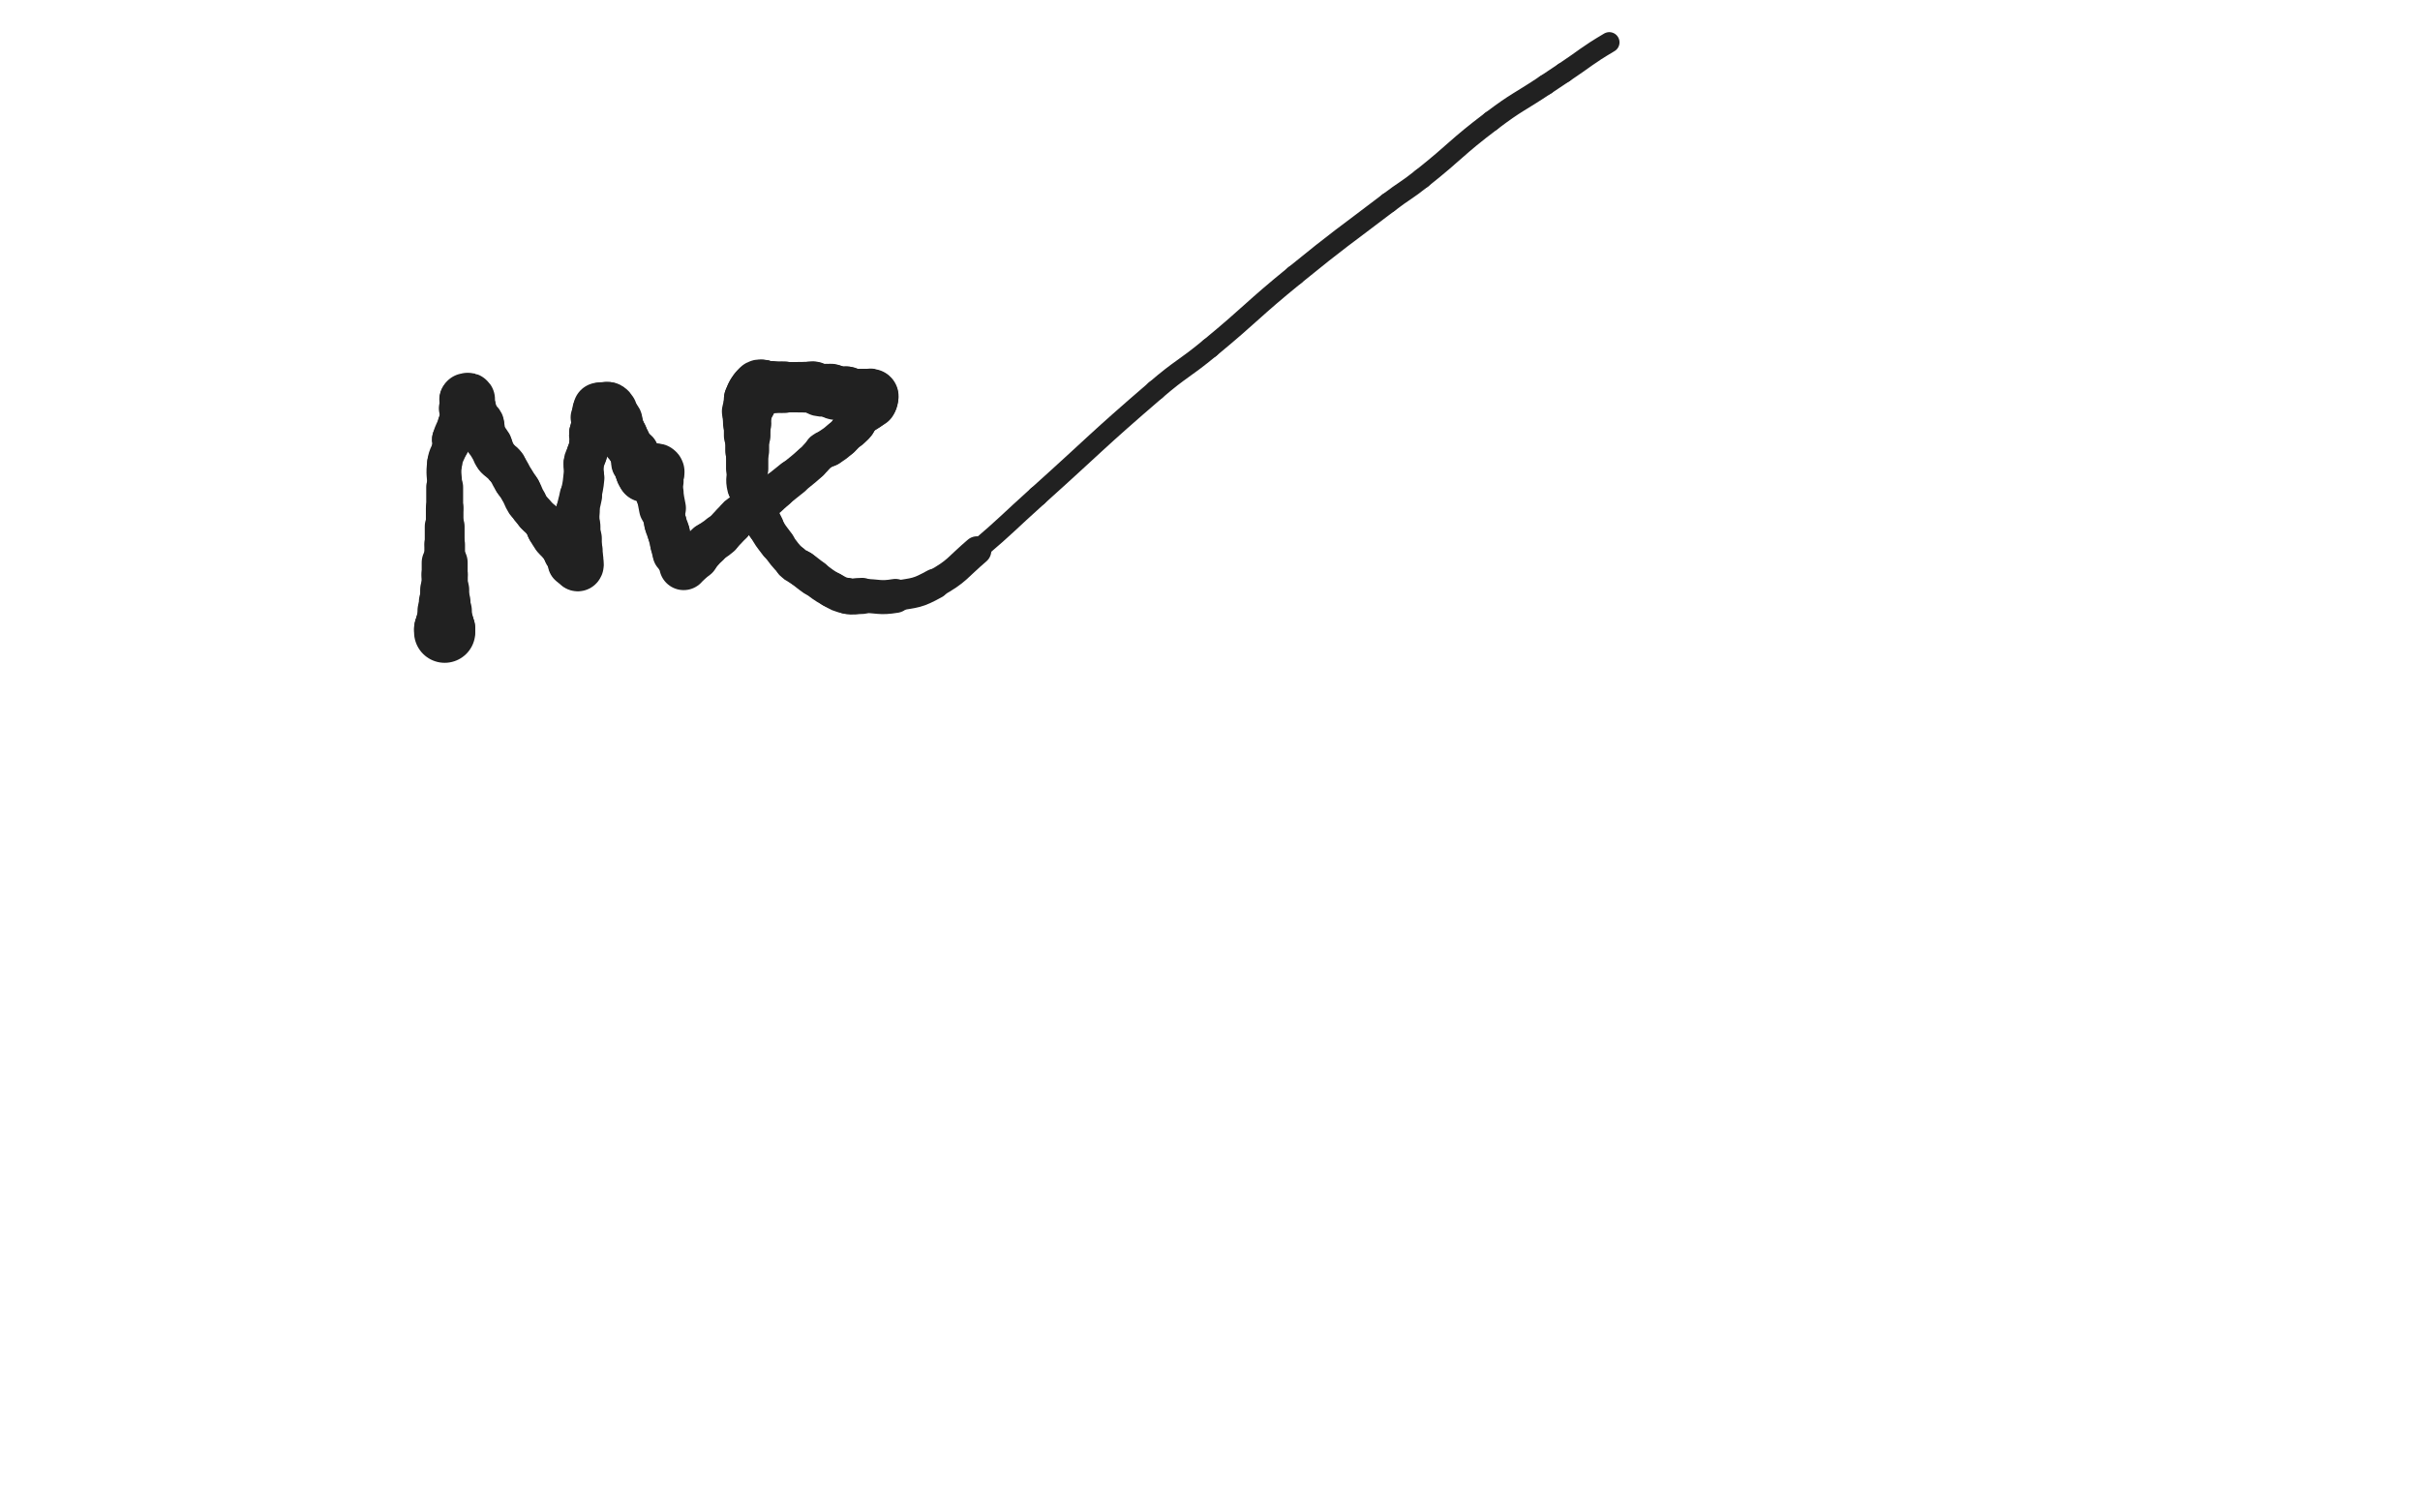 <svg xmlns="http://www.w3.org/2000/svg" xmlns:xlink="http://www.w3.org/1999/xlink" viewBox="0 0 800 500"><path d="M 147.000,209.000 C 147.000,208.500 147.000,208.500 147.000,208.000" stroke-width="20.226" stroke="rgb(33,33,33)" fill="none" stroke-linecap="round"></path><path d="M 147.000,208.000 C 147.000,208.000 147.000,208.000 147.000,208.000" stroke-width="20.231" stroke="rgb(33,33,33)" fill="none" stroke-linecap="round"></path><path d="M 147.000,208.000 C 147.000,207.000 147.000,207.000 147.000,206.000" stroke-width="19.142" stroke="rgb(33,33,33)" fill="none" stroke-linecap="round"></path><path d="M 147.000,206.000 C 147.000,204.000 147.000,204.000 147.000,202.000" stroke-width="17.979" stroke="rgb(33,33,33)" fill="none" stroke-linecap="round"></path><path d="M 147.000,202.000 C 147.000,200.500 147.000,200.500 147.000,199.000" stroke-width="17.063" stroke="rgb(33,33,33)" fill="none" stroke-linecap="round"></path><path d="M 147.000,199.000 C 147.000,197.000 147.000,197.000 147.000,195.000" stroke-width="16.208" stroke="rgb(33,33,33)" fill="none" stroke-linecap="round"></path><path d="M 147.000,195.000 C 147.000,192.500 147.000,192.500 147.000,190.000" stroke-width="15.288" stroke="rgb(33,33,33)" fill="none" stroke-linecap="round"></path><path d="M 147.000,190.000 C 147.000,188.000 147.000,188.000 147.000,186.000" stroke-width="15.199" stroke="rgb(33,33,33)" fill="none" stroke-linecap="round"></path><path d="M 147.000,186.000 C 147.000,183.000 147.000,183.000 147.000,180.000" stroke-width="13.447" stroke="rgb(33,33,33)" fill="none" stroke-linecap="round"></path><path d="M 147.000,180.000 C 147.000,177.000 147.000,177.000 147.000,174.000" stroke-width="13.166" stroke="rgb(33,33,33)" fill="none" stroke-linecap="round"></path><path d="M 147.000,174.000 C 147.000,171.000 147.000,171.000 147.000,168.000" stroke-width="12.420" stroke="rgb(33,33,33)" fill="none" stroke-linecap="round"></path><path d="M 147.000,168.000 C 147.000,164.500 147.000,164.500 147.000,161.000" stroke-width="12.200" stroke="rgb(33,33,33)" fill="none" stroke-linecap="round"></path><path d="M 147.000,161.000 C 147.000,157.000 146.442,156.909 147.000,153.000" stroke-width="11.529" stroke="rgb(33,33,33)" fill="none" stroke-linecap="round"></path><path d="M 147.000,153.000 C 147.442,149.909 148.240,150.039 149.000,147.000" stroke-width="11.600" stroke="rgb(33,33,33)" fill="none" stroke-linecap="round"></path><path d="M 149.000,147.000 C 149.240,146.039 148.729,145.948 149.000,145.000" stroke-width="12.298" stroke="rgb(33,33,33)" fill="none" stroke-linecap="round"></path><path d="M 149.000,145.000 C 149.729,142.448 150.055,142.520 151.000,140.000" stroke-width="12.259" stroke="rgb(33,33,33)" fill="none" stroke-linecap="round"></path><path d="M 151.000,140.000 C 151.555,138.520 151.694,138.531 152.000,137.000" stroke-width="12.563" stroke="rgb(33,33,33)" fill="none" stroke-linecap="round"></path><path d="M 152.000,137.000 C 152.194,136.031 151.707,135.879 152.000,135.000" stroke-width="13.201" stroke="rgb(33,33,33)" fill="none" stroke-linecap="round"></path><path d="M 152.000,135.000 C 152.207,134.379 152.707,134.586 153.000,134.000" stroke-width="13.846" stroke="rgb(33,33,33)" fill="none" stroke-linecap="round"></path><path d="M 153.000,134.000 C 153.207,133.586 153.000,133.500 153.000,133.000" stroke-width="14.479" stroke="rgb(33,33,33)" fill="none" stroke-linecap="round"></path><path d="M 153.000,133.000 C 153.000,132.500 152.750,132.250 153.000,132.000" stroke-width="15.145" stroke="rgb(33,33,33)" fill="none" stroke-linecap="round"></path><path d="M 153.000,132.000 C 153.250,131.750 153.500,132.000 154.000,132.000" stroke-width="15.541" stroke="rgb(33,33,33)" fill="none" stroke-linecap="round"></path><path d="M 154.000,132.000 C 154.500,132.000 154.760,131.640 155.000,132.000" stroke-width="17.259" stroke="rgb(33,33,33)" fill="none" stroke-linecap="round"></path><path d="M 155.000,132.000 C 155.760,133.140 155.500,133.500 156.000,135.000" stroke-width="16.006" stroke="rgb(33,33,33)" fill="none" stroke-linecap="round"></path><path d="M 156.000,135.000 C 156.500,136.500 156.208,136.680 157.000,138.000" stroke-width="15.950" stroke="rgb(33,33,33)" fill="none" stroke-linecap="round"></path><path d="M 157.000,138.000 C 157.708,139.180 158.390,138.779 159.000,140.000" stroke-width="15.239" stroke="rgb(33,33,33)" fill="none" stroke-linecap="round"></path><path d="M 159.000,140.000 C 159.890,141.779 159.200,142.133 160.000,144.000" stroke-width="14.823" stroke="rgb(33,33,33)" fill="none" stroke-linecap="round"></path><path d="M 160.000,144.000 C 160.700,145.633 161.107,145.438 162.000,147.000" stroke-width="14.642" stroke="rgb(33,33,33)" fill="none" stroke-linecap="round"></path><path d="M 162.000,147.000 C 163.107,148.938 162.717,149.204 164.000,151.000" stroke-width="14.278" stroke="rgb(33,33,33)" fill="none" stroke-linecap="round"></path><path d="M 164.000,151.000 C 165.217,152.704 165.737,152.315 167.000,154.000" stroke-width="14.056" stroke="rgb(33,33,33)" fill="none" stroke-linecap="round"></path><path d="M 167.000,154.000 C 168.737,156.315 168.455,156.528 170.000,159.000" stroke-width="13.663" stroke="rgb(33,33,33)" fill="none" stroke-linecap="round"></path><path d="M 170.000,159.000 C 170.955,160.528 171.107,160.438 172.000,162.000" stroke-width="13.602" stroke="rgb(33,33,33)" fill="none" stroke-linecap="round"></path><path d="M 172.000,162.000 C 173.107,163.938 172.820,164.111 174.000,166.000" stroke-width="13.588" stroke="rgb(33,33,33)" fill="none" stroke-linecap="round"></path><path d="M 174.000,166.000 C 175.320,168.111 175.377,168.107 177.000,170.000" stroke-width="13.191" stroke="rgb(33,33,33)" fill="none" stroke-linecap="round"></path><path d="M 177.000,170.000 C 178.377,171.607 178.690,171.363 180.000,173.000" stroke-width="13.199" stroke="rgb(33,33,33)" fill="none" stroke-linecap="round"></path><path d="M 180.000,173.000 C 180.690,173.863 180.426,174.043 181.000,175.000" stroke-width="13.653" stroke="rgb(33,33,33)" fill="none" stroke-linecap="round"></path><path d="M 181.000,175.000 C 181.926,176.543 181.879,176.599 183.000,178.000" stroke-width="13.713" stroke="rgb(33,33,33)" fill="none" stroke-linecap="round"></path><path d="M 183.000,178.000 C 183.879,179.099 184.121,178.901 185.000,180.000" stroke-width="13.849" stroke="rgb(33,33,33)" fill="none" stroke-linecap="round"></path><path d="M 185.000,180.000 C 186.121,181.401 185.923,181.563 187.000,183.000" stroke-width="14.044" stroke="rgb(33,33,33)" fill="none" stroke-linecap="round"></path><path d="M 187.000,183.000 C 187.423,183.563 187.500,183.500 188.000,184.000" stroke-width="14.528" stroke="rgb(33,33,33)" fill="none" stroke-linecap="round"></path><path d="M 188.000,184.000 C 188.500,184.500 188.707,184.414 189.000,185.000" stroke-width="14.939" stroke="rgb(33,33,33)" fill="none" stroke-linecap="round"></path><path d="M 189.000,185.000 C 189.207,185.414 188.750,185.750 189.000,186.000" stroke-width="15.524" stroke="rgb(33,33,33)" fill="none" stroke-linecap="round"></path><path d="M 189.000,186.000 C 189.250,186.250 189.500,186.000 190.000,186.000" stroke-width="15.918" stroke="rgb(33,33,33)" fill="none" stroke-linecap="round"></path><path d="M 190.000,186.000 C 190.000,186.000 190.000,186.000 190.000,186.000" stroke-width="16.630" stroke="rgb(33,33,33)" fill="none" stroke-linecap="round"></path><path d="M 190.000,186.000 C 190.500,186.500 190.793,187.207 191.000,187.000" stroke-width="16.454" stroke="rgb(33,33,33)" fill="none" stroke-linecap="round"></path><path d="M 191.000,187.000 C 191.293,186.707 191.000,186.000 191.000,185.000" stroke-width="16.952" stroke="rgb(33,33,33)" fill="none" stroke-linecap="round"></path><path d="M 191.000,185.000 C 191.000,183.500 191.000,183.500 191.000,182.000" stroke-width="16.455" stroke="rgb(33,33,33)" fill="none" stroke-linecap="round"></path><path d="M 191.000,182.000 C 191.000,180.000 191.000,180.000 191.000,178.000" stroke-width="15.902" stroke="rgb(33,33,33)" fill="none" stroke-linecap="round"></path><path d="M 191.000,178.000 C 191.000,176.000 191.000,176.000 191.000,174.000" stroke-width="14.977" stroke="rgb(33,33,33)" fill="none" stroke-linecap="round"></path><path d="M 191.000,174.000 C 191.000,171.500 190.752,171.475 191.000,169.000" stroke-width="14.539" stroke="rgb(33,33,33)" fill="none" stroke-linecap="round"></path><path d="M 191.000,169.000 C 191.252,166.475 191.544,166.508 192.000,164.000" stroke-width="14.046" stroke="rgb(33,33,33)" fill="none" stroke-linecap="round"></path><path d="M 192.000,164.000 C 192.544,161.008 192.726,161.019 193.000,158.000" stroke-width="13.604" stroke="rgb(33,33,33)" fill="none" stroke-linecap="round"></path><path d="M 193.000,158.000 C 193.226,155.519 192.694,155.450 193.000,153.000" stroke-width="13.204" stroke="rgb(33,33,33)" fill="none" stroke-linecap="round"></path><path d="M 193.000,153.000 C 193.194,151.450 193.566,151.519 194.000,150.000" stroke-width="13.446" stroke="rgb(33,33,33)" fill="none" stroke-linecap="round"></path><path d="M 194.000,150.000 C 194.566,148.019 194.711,148.026 195.000,146.000" stroke-width="13.300" stroke="rgb(33,33,33)" fill="none" stroke-linecap="round"></path><path d="M 195.000,146.000 C 195.211,144.526 194.757,144.460 195.000,143.000" stroke-width="13.639" stroke="rgb(33,33,33)" fill="none" stroke-linecap="round"></path><path d="M 195.000,143.000 C 195.257,141.460 195.694,141.531 196.000,140.000" stroke-width="13.700" stroke="rgb(33,33,33)" fill="none" stroke-linecap="round"></path><path d="M 196.000,140.000 C 196.194,139.031 195.707,138.879 196.000,138.000" stroke-width="14.136" stroke="rgb(33,33,33)" fill="none" stroke-linecap="round"></path><path d="M 196.000,138.000 C 196.207,137.379 196.707,137.586 197.000,137.000" stroke-width="14.735" stroke="rgb(33,33,33)" fill="none" stroke-linecap="round"></path><path d="M 197.000,137.000 C 197.207,136.586 196.793,136.414 197.000,136.000" stroke-width="15.248" stroke="rgb(33,33,33)" fill="none" stroke-linecap="round"></path><path d="M 197.000,136.000 C 197.293,135.414 197.500,135.500 198.000,135.000" stroke-width="15.721" stroke="rgb(33,33,33)" fill="none" stroke-linecap="round"></path><path d="M 198.000,135.000 C 198.500,135.000 198.500,135.000 199.000,135.000" stroke-width="17.052" stroke="rgb(33,33,33)" fill="none" stroke-linecap="round"></path><path d="M 199.000,135.000 C 199.500,135.000 199.500,135.000 200.000,135.000" stroke-width="17.307" stroke="rgb(33,33,33)" fill="none" stroke-linecap="round"></path><path d="M 200.000,135.000 C 200.500,135.000 200.586,134.793 201.000,135.000" stroke-width="17.317" stroke="rgb(33,33,33)" fill="none" stroke-linecap="round"></path><path d="M 201.000,135.000 C 201.586,135.293 201.613,135.419 202.000,136.000" stroke-width="17.439" stroke="rgb(33,33,33)" fill="none" stroke-linecap="round"></path><path d="M 202.000,136.000 C 202.613,136.919 202.387,137.081 203.000,138.000" stroke-width="16.620" stroke="rgb(33,33,33)" fill="none" stroke-linecap="round"></path><path d="M 203.000,138.000 C 203.387,138.581 203.691,138.382 204.000,139.000" stroke-width="16.735" stroke="rgb(33,33,33)" fill="none" stroke-linecap="round"></path><path d="M 204.000,139.000 C 204.691,140.382 204.414,140.536 205.000,142.000" stroke-width="16.237" stroke="rgb(33,33,33)" fill="none" stroke-linecap="round"></path><path d="M 205.000,142.000 C 205.414,143.036 205.500,143.000 206.000,144.000" stroke-width="16.154" stroke="rgb(33,33,33)" fill="none" stroke-linecap="round"></path><path d="M 206.000,144.000 C 206.500,145.000 206.426,145.043 207.000,146.000" stroke-width="16.087" stroke="rgb(33,33,33)" fill="none" stroke-linecap="round"></path><path d="M 207.000,146.000 C 207.926,147.543 207.923,147.563 209.000,149.000" stroke-width="15.458" stroke="rgb(33,33,33)" fill="none" stroke-linecap="round"></path><path d="M 209.000,149.000 C 209.423,149.563 209.840,149.359 210.000,150.000" stroke-width="15.827" stroke="rgb(33,33,33)" fill="none" stroke-linecap="round"></path><path d="M 210.000,150.000 C 210.340,151.359 209.660,151.641 210.000,153.000" stroke-width="15.594" stroke="rgb(33,33,33)" fill="none" stroke-linecap="round"></path><path d="M 210.000,153.000 C 210.160,153.641 210.500,153.500 211.000,154.000" stroke-width="15.892" stroke="rgb(33,33,33)" fill="none" stroke-linecap="round"></path><path d="M 211.000,154.000 C 211.500,154.500 211.500,154.500 212.000,155.000" stroke-width="16.139" stroke="rgb(33,33,33)" fill="none" stroke-linecap="round"></path><path d="M 212.000,155.000 C 212.000,155.000 212.000,155.000 212.000,155.000" stroke-width="16.822" stroke="rgb(33,33,33)" fill="none" stroke-linecap="round"></path><path d="M 212.000,155.000 C 212.000,155.500 211.793,155.586 212.000,156.000" stroke-width="17.045" stroke="rgb(33,33,33)" fill="none" stroke-linecap="round"></path><path d="M 212.000,156.000 C 212.293,156.586 212.500,156.500 213.000,157.000" stroke-width="17.077" stroke="rgb(33,33,33)" fill="none" stroke-linecap="round"></path><path d="M 213.000,157.000 C 213.000,157.000 213.000,157.000 213.000,157.000" stroke-width="17.630" stroke="rgb(33,33,33)" fill="none" stroke-linecap="round"></path><path d="M 213.000,157.000 C 213.500,157.000 213.750,157.250 214.000,157.000" stroke-width="17.970" stroke="rgb(33,33,33)" fill="none" stroke-linecap="round"></path><path d="M 214.000,157.000 C 214.250,156.750 214.000,156.500 214.000,156.000" stroke-width="18.177" stroke="rgb(33,33,33)" fill="none" stroke-linecap="round"></path><path d="M 214.000,156.000 C 214.000,156.000 214.000,156.000 214.000,156.000" stroke-width="18.557" stroke="rgb(33,33,33)" fill="none" stroke-linecap="round"></path><path d="M 214.000,156.000 C 214.500,156.000 214.500,156.000 215.000,156.000" stroke-width="18.490" stroke="rgb(33,33,33)" fill="none" stroke-linecap="round"></path><path d="M 215.000,156.000 C 215.000,156.000 215.000,156.000 215.000,156.000" stroke-width="18.817" stroke="rgb(33,33,33)" fill="none" stroke-linecap="round"></path><path d="M 215.000,156.000 C 215.500,156.000 215.500,156.000 216.000,156.000" stroke-width="18.587" stroke="rgb(33,33,33)" fill="none" stroke-linecap="round"></path><path d="M 216.000,156.000 C 216.000,156.000 216.000,156.000 216.000,156.000" stroke-width="18.897" stroke="rgb(33,33,33)" fill="none" stroke-linecap="round"></path><path d="M 216.000,156.000 C 216.500,156.000 216.875,155.625 217.000,156.000" stroke-width="18.568" stroke="rgb(33,33,33)" fill="none" stroke-linecap="round"></path><path d="M 217.000,156.000 C 217.375,157.125 216.789,157.526 217.000,159.000" stroke-width="17.968" stroke="rgb(33,33,33)" fill="none" stroke-linecap="round"></path><path d="M 217.000,159.000 C 217.289,161.026 217.553,160.988 218.000,163.000" stroke-width="15.988" stroke="rgb(33,33,33)" fill="none" stroke-linecap="round"></path><path d="M 218.000,163.000 C 218.553,165.488 218.500,165.500 219.000,168.000" stroke-width="15.506" stroke="rgb(33,33,33)" fill="none" stroke-linecap="round"></path><path d="M 219.000,168.000 C 219.500,170.500 219.383,170.531 220.000,173.000" stroke-width="13.978" stroke="rgb(33,33,33)" fill="none" stroke-linecap="round"></path><path d="M 220.000,173.000 C 220.383,174.531 220.566,174.481 221.000,176.000" stroke-width="14.082" stroke="rgb(33,33,33)" fill="none" stroke-linecap="round"></path><path d="M 221.000,176.000 C 221.566,177.981 221.434,178.019 222.000,180.000" stroke-width="13.932" stroke="rgb(33,33,33)" fill="none" stroke-linecap="round"></path><path d="M 222.000,180.000 C 222.434,181.519 222.309,181.618 223.000,183.000" stroke-width="14.044" stroke="rgb(33,33,33)" fill="none" stroke-linecap="round"></path><path d="M 223.000,183.000 C 223.309,183.618 223.577,183.437 224.000,184.000" stroke-width="14.528" stroke="rgb(33,33,33)" fill="none" stroke-linecap="round"></path><path d="M 224.000,184.000 C 225.077,185.437 225.000,185.500 226.000,187.000" stroke-width="14.514" stroke="rgb(33,33,33)" fill="none" stroke-linecap="round"></path><path d="M 226.000,187.000 C 226.000,187.000 226.000,187.000 226.000,187.000" stroke-width="15.385" stroke="rgb(33,33,33)" fill="none" stroke-linecap="round"></path><path d="M 226.000,187.000 C 226.500,186.500 226.437,186.423 227.000,186.000" stroke-width="16.157" stroke="rgb(33,33,33)" fill="none" stroke-linecap="round"></path><path d="M 227.000,186.000 C 228.437,184.923 228.638,185.168 230.000,184.000" stroke-width="15.308" stroke="rgb(33,33,33)" fill="none" stroke-linecap="round"></path><path d="M 230.000,184.000 C 232.138,182.168 231.877,181.858 234.000,180.000" stroke-width="14.467" stroke="rgb(33,33,33)" fill="none" stroke-linecap="round"></path><path d="M 234.000,180.000 C 235.877,178.358 236.123,178.642 238.000,177.000" stroke-width="14.016" stroke="rgb(33,33,33)" fill="none" stroke-linecap="round"></path><path d="M 238.000,177.000 C 240.123,175.142 240.000,175.000 242.000,173.000" stroke-width="13.525" stroke="rgb(33,33,33)" fill="none" stroke-linecap="round"></path><path d="M 242.000,173.000 C 243.500,171.500 243.257,171.162 245.000,170.000" stroke-width="13.465" stroke="rgb(33,33,33)" fill="none" stroke-linecap="round"></path><path d="M 245.000,170.000 C 247.757,168.162 248.228,168.848 251.000,167.000" stroke-width="12.892" stroke="rgb(33,33,33)" fill="none" stroke-linecap="round"></path><path d="M 251.000,167.000 C 254.228,164.848 253.978,164.473 257.000,162.000" stroke-width="12.259" stroke="rgb(33,33,33)" fill="none" stroke-linecap="round"></path><path d="M 257.000,162.000 C 259.478,159.973 259.522,160.027 262.000,158.000" stroke-width="12.042" stroke="rgb(33,33,33)" fill="none" stroke-linecap="round"></path><path d="M 262.000,158.000 C 265.022,155.527 265.100,155.610 268.000,153.000" stroke-width="11.781" stroke="rgb(33,33,33)" fill="none" stroke-linecap="round"></path><path d="M 268.000,153.000 C 270.100,151.110 269.850,150.792 272.000,149.000" stroke-width="11.660" stroke="rgb(33,33,33)" fill="none" stroke-linecap="round"></path><path d="M 272.000,149.000 C 272.850,148.292 273.073,148.618 274.000,148.000" stroke-width="12.308" stroke="rgb(33,33,33)" fill="none" stroke-linecap="round"></path><path d="M 274.000,148.000 C 276.073,146.618 276.107,146.623 278.000,145.000" stroke-width="12.529" stroke="rgb(33,33,33)" fill="none" stroke-linecap="round"></path><path d="M 278.000,145.000 C 279.607,143.623 279.500,143.500 281.000,142.000" stroke-width="12.390" stroke="rgb(33,33,33)" fill="none" stroke-linecap="round"></path><path d="M 281.000,142.000 C 282.000,141.000 282.121,141.099 283.000,140.000" stroke-width="12.990" stroke="rgb(33,33,33)" fill="none" stroke-linecap="round"></path><path d="M 283.000,140.000 C 284.121,138.599 283.923,138.437 285.000,137.000" stroke-width="12.725" stroke="rgb(33,33,33)" fill="none" stroke-linecap="round"></path><path d="M 285.000,137.000 C 285.423,136.437 285.500,136.500 286.000,136.000" stroke-width="13.424" stroke="rgb(33,33,33)" fill="none" stroke-linecap="round"></path><path d="M 286.000,136.000 C 286.500,135.500 286.707,135.586 287.000,135.000" stroke-width="14.042" stroke="rgb(33,33,33)" fill="none" stroke-linecap="round"></path><path d="M 287.000,135.000 C 287.207,134.586 286.793,134.414 287.000,134.000" stroke-width="14.688" stroke="rgb(33,33,33)" fill="none" stroke-linecap="round"></path><path d="M 287.000,134.000 C 287.293,133.414 287.500,133.500 288.000,133.000" stroke-width="15.131" stroke="rgb(33,33,33)" fill="none" stroke-linecap="round"></path><path d="M 288.000,133.000 C 288.000,132.500 288.000,132.500 288.000,132.000" stroke-width="16.900" stroke="rgb(33,33,33)" fill="none" stroke-linecap="round"></path><path d="M 288.000,132.000 C 288.000,132.000 288.000,132.000 288.000,132.000" stroke-width="17.478" stroke="rgb(33,33,33)" fill="none" stroke-linecap="round"></path><path d="M 288.000,132.000 C 288.000,131.500 288.250,131.250 288.000,131.000" stroke-width="17.773" stroke="rgb(33,33,33)" fill="none" stroke-linecap="round"></path><path d="M 288.000,131.000 C 287.750,130.750 287.500,131.000 287.000,131.000" stroke-width="18.089" stroke="rgb(33,33,33)" fill="none" stroke-linecap="round"></path><path d="M 287.000,131.000 C 286.500,131.000 286.500,131.000 286.000,131.000" stroke-width="18.013" stroke="rgb(33,33,33)" fill="none" stroke-linecap="round"></path><path d="M 286.000,131.000 C 285.500,131.000 285.500,131.000 285.000,131.000" stroke-width="18.011" stroke="rgb(33,33,33)" fill="none" stroke-linecap="round"></path><path d="M 285.000,131.000 C 284.500,131.000 284.500,131.000 284.000,131.000" stroke-width="18.009" stroke="rgb(33,33,33)" fill="none" stroke-linecap="round"></path><path d="M 284.000,131.000 C 283.500,131.000 283.500,131.000 283.000,131.000" stroke-width="18.051" stroke="rgb(33,33,33)" fill="none" stroke-linecap="round"></path><path d="M 283.000,131.000 C 282.000,131.000 281.879,131.293 281.000,131.000" stroke-width="17.648" stroke="rgb(33,33,33)" fill="none" stroke-linecap="round"></path><path d="M 281.000,131.000 C 280.379,130.793 280.586,130.293 280.000,130.000" stroke-width="17.482" stroke="rgb(33,33,33)" fill="none" stroke-linecap="round"></path><path d="M 280.000,130.000 C 279.586,129.793 279.500,130.000 279.000,130.000" stroke-width="17.660" stroke="rgb(33,33,33)" fill="none" stroke-linecap="round"></path><path d="M 279.000,130.000 C 278.500,130.000 278.500,130.000 278.000,130.000" stroke-width="17.598" stroke="rgb(33,33,33)" fill="none" stroke-linecap="round"></path><path d="M 278.000,130.000 C 277.000,130.000 276.879,130.293 276.000,130.000" stroke-width="17.504" stroke="rgb(33,33,33)" fill="none" stroke-linecap="round"></path><path d="M 276.000,130.000 C 275.379,129.793 275.586,129.293 275.000,129.000" stroke-width="17.131" stroke="rgb(33,33,33)" fill="none" stroke-linecap="round"></path><path d="M 275.000,129.000 C 274.586,128.793 274.500,129.000 274.000,129.000" stroke-width="17.298" stroke="rgb(33,33,33)" fill="none" stroke-linecap="round"></path><path d="M 274.000,129.000 C 273.500,129.000 273.500,129.000 273.000,129.000" stroke-width="17.434" stroke="rgb(33,33,33)" fill="none" stroke-linecap="round"></path><path d="M 273.000,129.000 C 272.000,129.000 271.944,129.236 271.000,129.000" stroke-width="17.253" stroke="rgb(33,33,33)" fill="none" stroke-linecap="round"></path><path d="M 271.000,129.000 C 269.944,128.736 270.036,128.345 269.000,128.000" stroke-width="16.688" stroke="rgb(33,33,33)" fill="none" stroke-linecap="round"></path><path d="M 269.000,128.000 C 268.536,127.845 268.500,128.000 268.000,128.000" stroke-width="16.974" stroke="rgb(33,33,33)" fill="none" stroke-linecap="round"></path><path d="M 268.000,128.000 C 267.000,128.000 267.000,128.000 266.000,128.000" stroke-width="16.714" stroke="rgb(33,33,33)" fill="none" stroke-linecap="round"></path><path d="M 266.000,128.000 C 265.000,128.000 265.000,128.000 264.000,128.000" stroke-width="16.685" stroke="rgb(33,33,33)" fill="none" stroke-linecap="round"></path><path d="M 264.000,128.000 C 263.000,128.000 263.000,128.000 262.000,128.000" stroke-width="16.586" stroke="rgb(33,33,33)" fill="none" stroke-linecap="round"></path><path d="M 262.000,128.000 C 261.000,128.000 261.000,128.000 260.000,128.000" stroke-width="16.507" stroke="rgb(33,33,33)" fill="none" stroke-linecap="round"></path><path d="M 260.000,128.000 C 259.500,128.000 259.500,128.000 259.000,128.000" stroke-width="16.785" stroke="rgb(33,33,33)" fill="none" stroke-linecap="round"></path><path d="M 259.000,128.000 C 258.500,128.000 258.500,128.000 258.000,128.000" stroke-width="17.015" stroke="rgb(33,33,33)" fill="none" stroke-linecap="round"></path><path d="M 258.000,128.000 C 257.000,128.000 257.000,128.000 256.000,128.000" stroke-width="16.746" stroke="rgb(33,33,33)" fill="none" stroke-linecap="round"></path><path d="M 256.000,128.000 C 255.500,128.000 255.500,128.000 255.000,128.000" stroke-width="17.022" stroke="rgb(33,33,33)" fill="none" stroke-linecap="round"></path><path d="M 255.000,128.000 C 254.500,128.000 254.500,128.000 254.000,128.000" stroke-width="17.209" stroke="rgb(33,33,33)" fill="none" stroke-linecap="round"></path><path d="M 254.000,128.000 C 253.500,128.000 253.500,128.000 253.000,128.000" stroke-width="17.362" stroke="rgb(33,33,33)" fill="none" stroke-linecap="round"></path><path d="M 253.000,128.000 C 252.500,128.000 252.500,128.000 252.000,128.000" stroke-width="17.589" stroke="rgb(33,33,33)" fill="none" stroke-linecap="round"></path><path d="M 252.000,128.000 C 252.000,128.000 252.000,128.000 252.000,128.000" stroke-width="18.064" stroke="rgb(33,33,33)" fill="none" stroke-linecap="round"></path><path d="M 252.000,128.000 C 251.500,128.000 251.414,127.793 251.000,128.000" stroke-width="18.186" stroke="rgb(33,33,33)" fill="none" stroke-linecap="round"></path><path d="M 251.000,128.000 C 250.414,128.293 250.500,128.500 250.000,129.000" stroke-width="17.649" stroke="rgb(33,33,33)" fill="none" stroke-linecap="round"></path><path d="M 250.000,129.000 C 250.000,129.000 250.000,129.000 250.000,129.000" stroke-width="18.115" stroke="rgb(33,33,33)" fill="none" stroke-linecap="round"></path><path d="M 250.000,129.000 C 249.500,129.500 249.387,129.419 249.000,130.000" stroke-width="17.595" stroke="rgb(33,33,33)" fill="none" stroke-linecap="round"></path><path d="M 249.000,130.000 C 248.387,130.919 248.345,130.964 248.000,132.000" stroke-width="17.376" stroke="rgb(33,33,33)" fill="none" stroke-linecap="round"></path><path d="M 248.000,132.000 C 247.845,132.464 248.120,132.519 248.000,133.000" stroke-width="17.372" stroke="rgb(33,33,33)" fill="none" stroke-linecap="round"></path><path d="M 248.000,133.000 C 247.620,134.519 247.221,134.455 247.000,136.000" stroke-width="16.714" stroke="rgb(33,33,33)" fill="none" stroke-linecap="round"></path><path d="M 247.000,136.000 C 246.721,137.955 247.000,138.000 247.000,140.000" stroke-width="15.954" stroke="rgb(33,33,33)" fill="none" stroke-linecap="round"></path><path d="M 247.000,140.000 C 247.000,142.000 247.000,142.000 247.000,144.000" stroke-width="15.394" stroke="rgb(33,33,33)" fill="none" stroke-linecap="round"></path><path d="M 247.000,144.000 C 247.000,146.500 247.000,146.500 247.000,149.000" stroke-width="14.514" stroke="rgb(33,33,33)" fill="none" stroke-linecap="round"></path><path d="M 247.000,149.000 C 247.000,152.000 247.000,152.000 247.000,155.000" stroke-width="13.970" stroke="rgb(33,33,33)" fill="none" stroke-linecap="round"></path><path d="M 247.000,155.000 C 247.000,158.000 246.292,158.167 247.000,161.000" stroke-width="13.226" stroke="rgb(33,33,33)" fill="none" stroke-linecap="round"></path><path d="M 247.000,161.000 C 247.792,164.167 248.595,163.956 250.000,167.000" stroke-width="12.866" stroke="rgb(33,33,33)" fill="none" stroke-linecap="round"></path><path d="M 250.000,167.000 C 251.595,170.456 251.202,170.661 253.000,174.000" stroke-width="12.276" stroke="rgb(33,33,33)" fill="none" stroke-linecap="round"></path><path d="M 253.000,174.000 C 254.702,177.161 254.840,177.120 257.000,180.000" stroke-width="11.913" stroke="rgb(33,33,33)" fill="none" stroke-linecap="round"></path><path d="M 257.000,180.000 C 259.340,183.120 259.263,183.263 262.000,186.000" stroke-width="11.537" stroke="rgb(33,33,33)" fill="none" stroke-linecap="round"></path><path d="M 262.000,186.000 C 263.263,187.263 263.534,186.953 265.000,188.000" stroke-width="11.952" stroke="rgb(33,33,33)" fill="none" stroke-linecap="round"></path><path d="M 265.000,188.000 C 267.034,189.453 266.953,189.567 269.000,191.000" stroke-width="12.051" stroke="rgb(33,33,33)" fill="none" stroke-linecap="round"></path><path d="M 269.000,191.000 C 271.953,193.067 271.851,193.283 275.000,195.000" stroke-width="11.742" stroke="rgb(33,33,33)" fill="none" stroke-linecap="round"></path><path d="M 275.000,195.000 C 277.351,196.283 277.407,196.481 280.000,197.000" stroke-width="11.812" stroke="rgb(33,33,33)" fill="none" stroke-linecap="round"></path><path d="M 280.000,197.000 C 282.407,197.481 282.500,197.000 285.000,197.000" stroke-width="11.937" stroke="rgb(33,33,33)" fill="none" stroke-linecap="round"></path><path d="M 285.000,197.000 C 290.500,197.000 290.634,197.894 296.000,197.000" stroke-width="11.240" stroke="rgb(33,33,33)" fill="none" stroke-linecap="round"></path><path d="M 296.000,197.000 C 302.634,195.894 303.153,196.248 309.000,193.000" stroke-width="9.976" stroke="rgb(33,33,33)" fill="none" stroke-linecap="round"></path><path d="M 309.000,193.000 C 316.653,188.748 316.230,187.774 323.000,182.000" stroke-width="9.429" stroke="rgb(33,33,33)" fill="none" stroke-linecap="round"></path><path d="M 323.000,182.000 C 333.230,173.274 332.992,172.991 343.000,164.000" stroke-width="6.763" stroke="rgb(33,33,33)" fill="none" stroke-linecap="round"></path><path d="M 343.000,164.000 C 362.492,146.491 362.142,146.071 382.000,129.000" stroke-width="6.750" stroke="rgb(33,33,33)" fill="none" stroke-linecap="round"></path><path d="M 382.000,129.000 C 390.642,121.571 391.212,122.260 400.000,115.000" stroke-width="6.750" stroke="rgb(33,33,33)" fill="none" stroke-linecap="round"></path><path d="M 400.000,115.000 C 414.212,103.260 413.701,102.633 428.000,91.000" stroke-width="6.750" stroke="rgb(33,33,33)" fill="none" stroke-linecap="round"></path><path d="M 428.000,91.000 C 443.201,78.633 443.409,78.879 459.000,67.000" stroke-width="6.750" stroke="rgb(33,33,33)" fill="none" stroke-linecap="round"></path><path d="M 459.000,67.000 C 464.409,62.879 464.676,63.228 470.000,59.000" stroke-width="6.750" stroke="rgb(33,33,33)" fill="none" stroke-linecap="round"></path><path d="M 470.000,59.000 C 481.676,49.728 481.117,48.985 493.000,40.000" stroke-width="6.750" stroke="rgb(33,33,33)" fill="none" stroke-linecap="round"></path><path d="M 493.000,40.000 C 501.617,33.485 502.000,34.000 511.000,28.000" stroke-width="6.750" stroke="rgb(33,33,33)" fill="none" stroke-linecap="round"></path><path d="M 511.000,28.000 C 514.000,26.000 514.000,26.000 517.000,24.000" stroke-width="6.750" stroke="rgb(33,33,33)" fill="none" stroke-linecap="round"></path><path d="M 517.000,24.000 C 524.500,19.000 524.260,18.587 532.000,14.000" stroke-width="6.750" stroke="rgb(33,33,33)" fill="none" stroke-linecap="round"></path></svg>